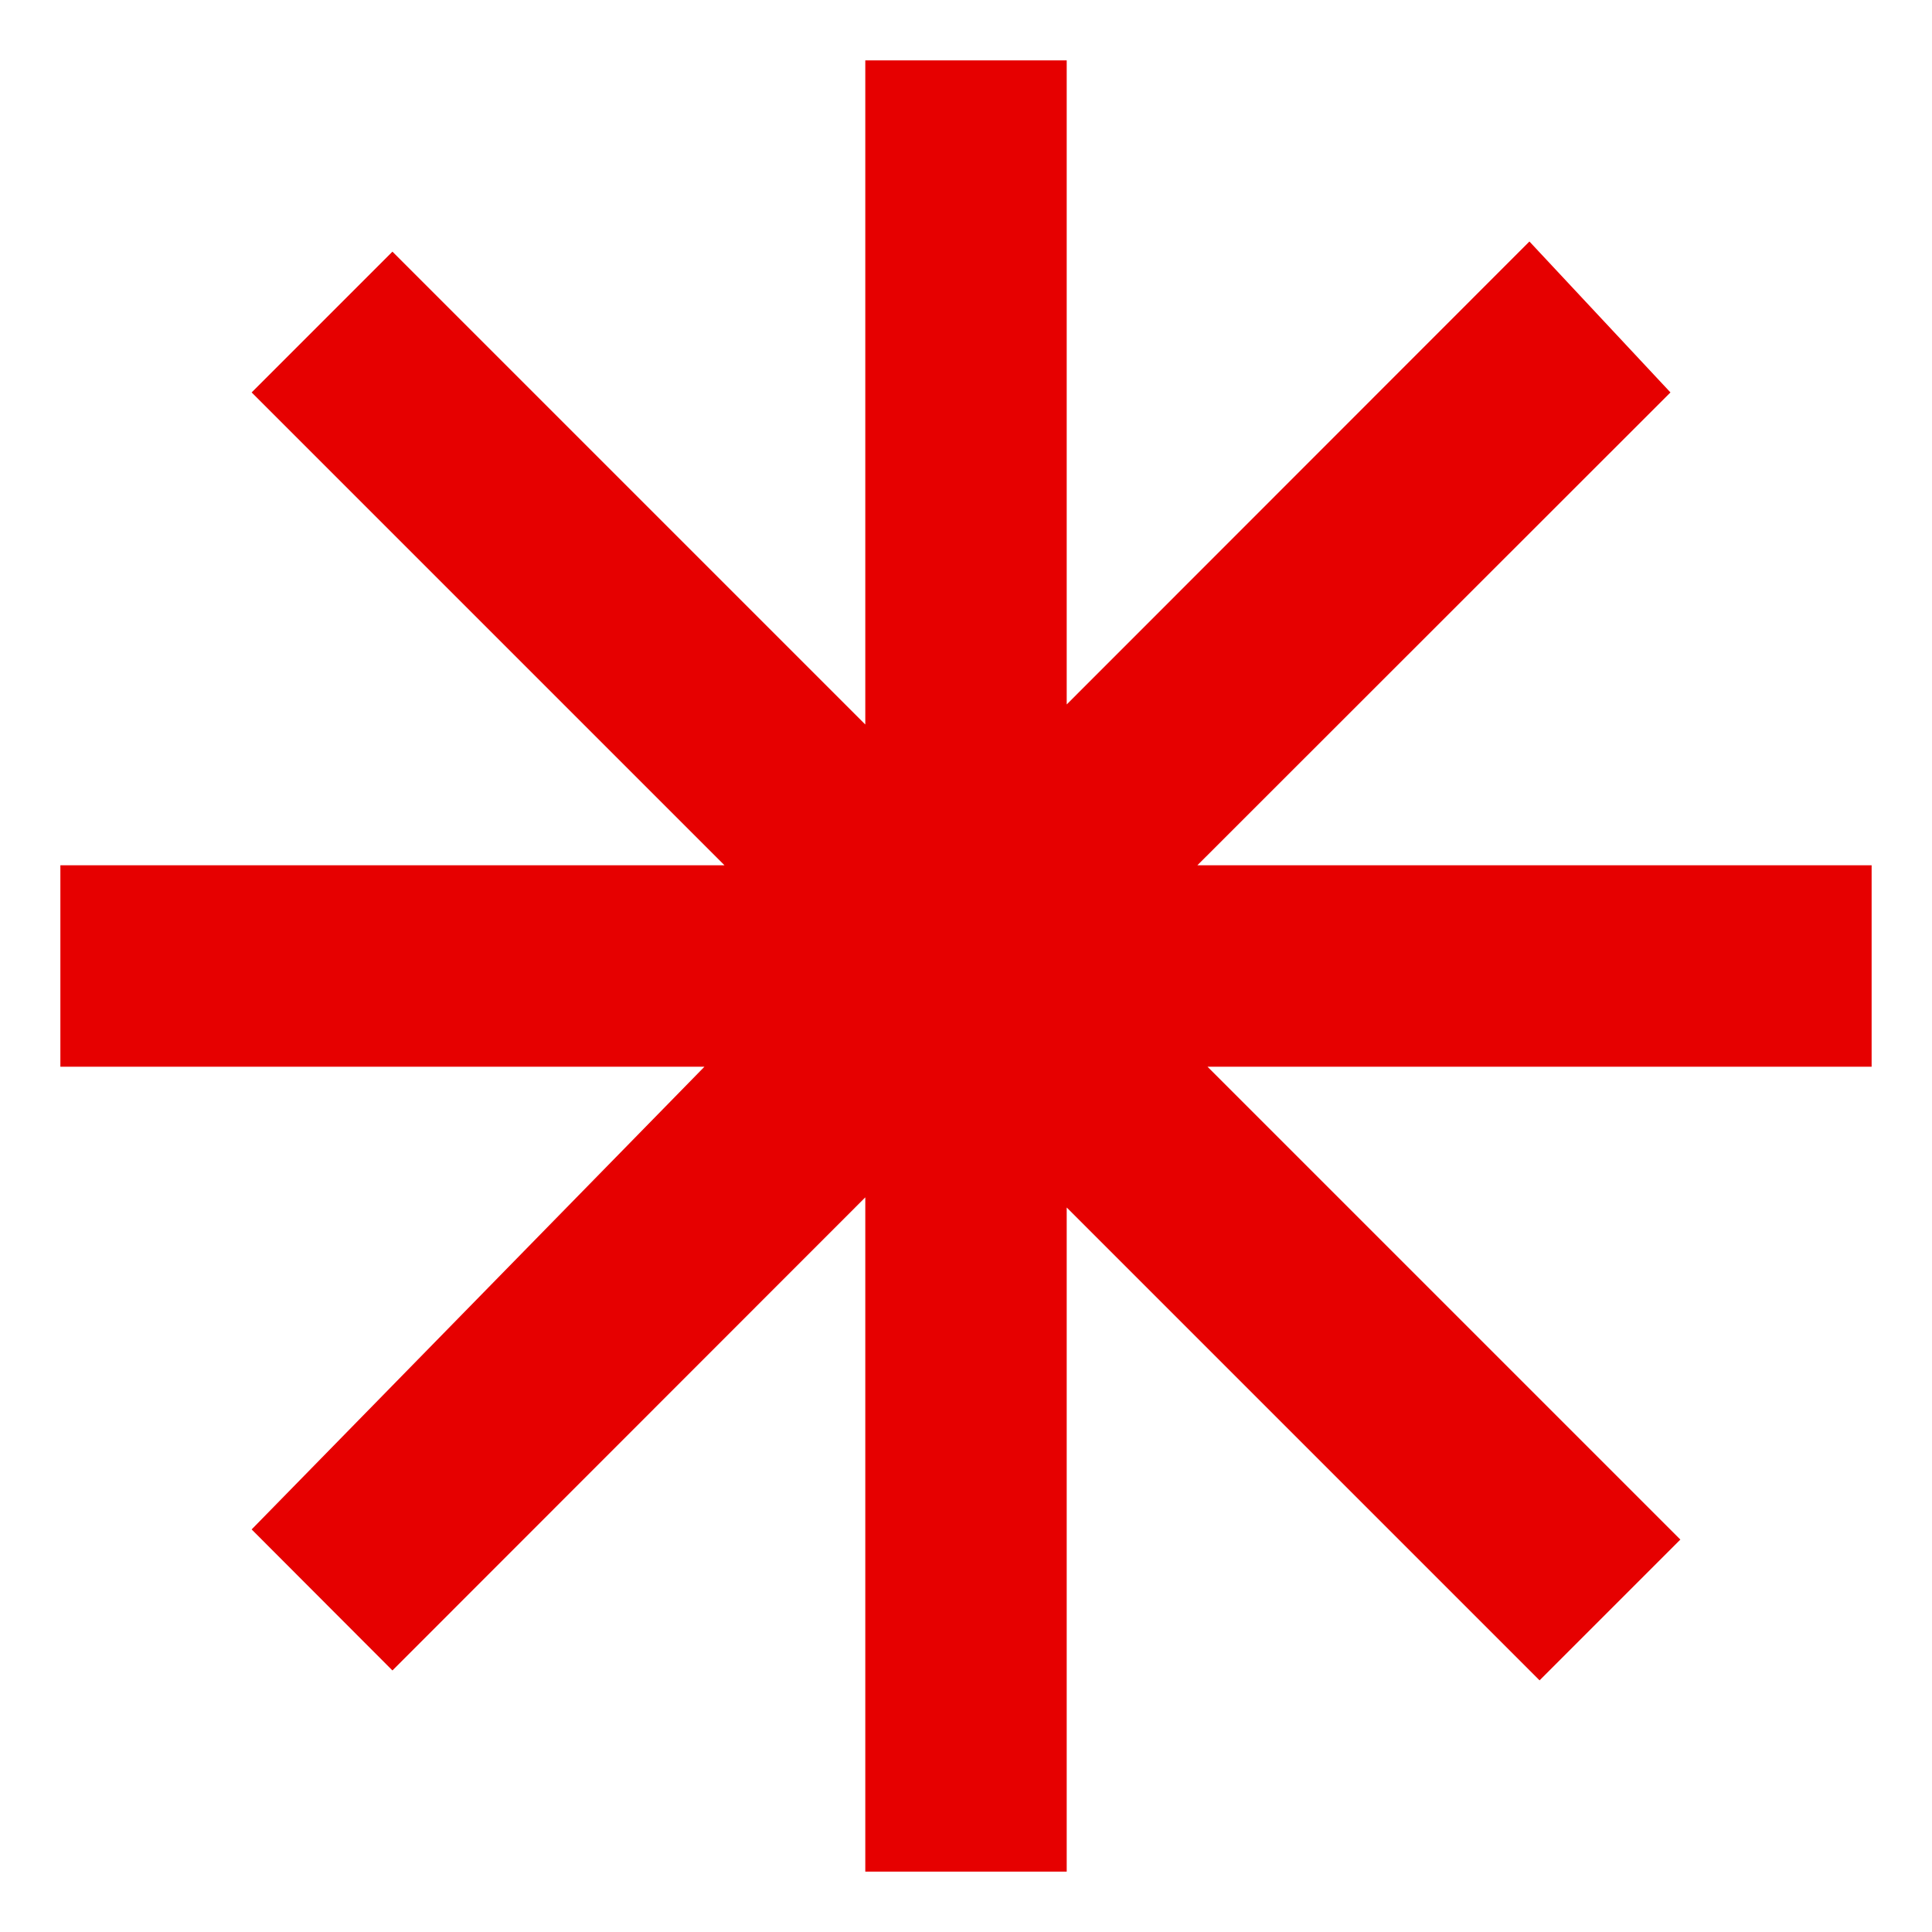<svg xmlns="http://www.w3.org/2000/svg" width="8" height="8" viewBox="0 0 8 8" fill="none">
  <path d="M7.75 4.417H5L6.958 6.375L6.375 6.958L4.417 5V7.75H3.583V4.958L1.625 6.917L1.042 6.333L2.917 4.417H0.25V3.583H3L1.042 1.625L1.625 1.042L3.583 3V0.25H4.417V2.917L6.333 1L6.917 1.625L4.958 3.583H7.75V4.417Z" fill="#E60000"/>
</svg>